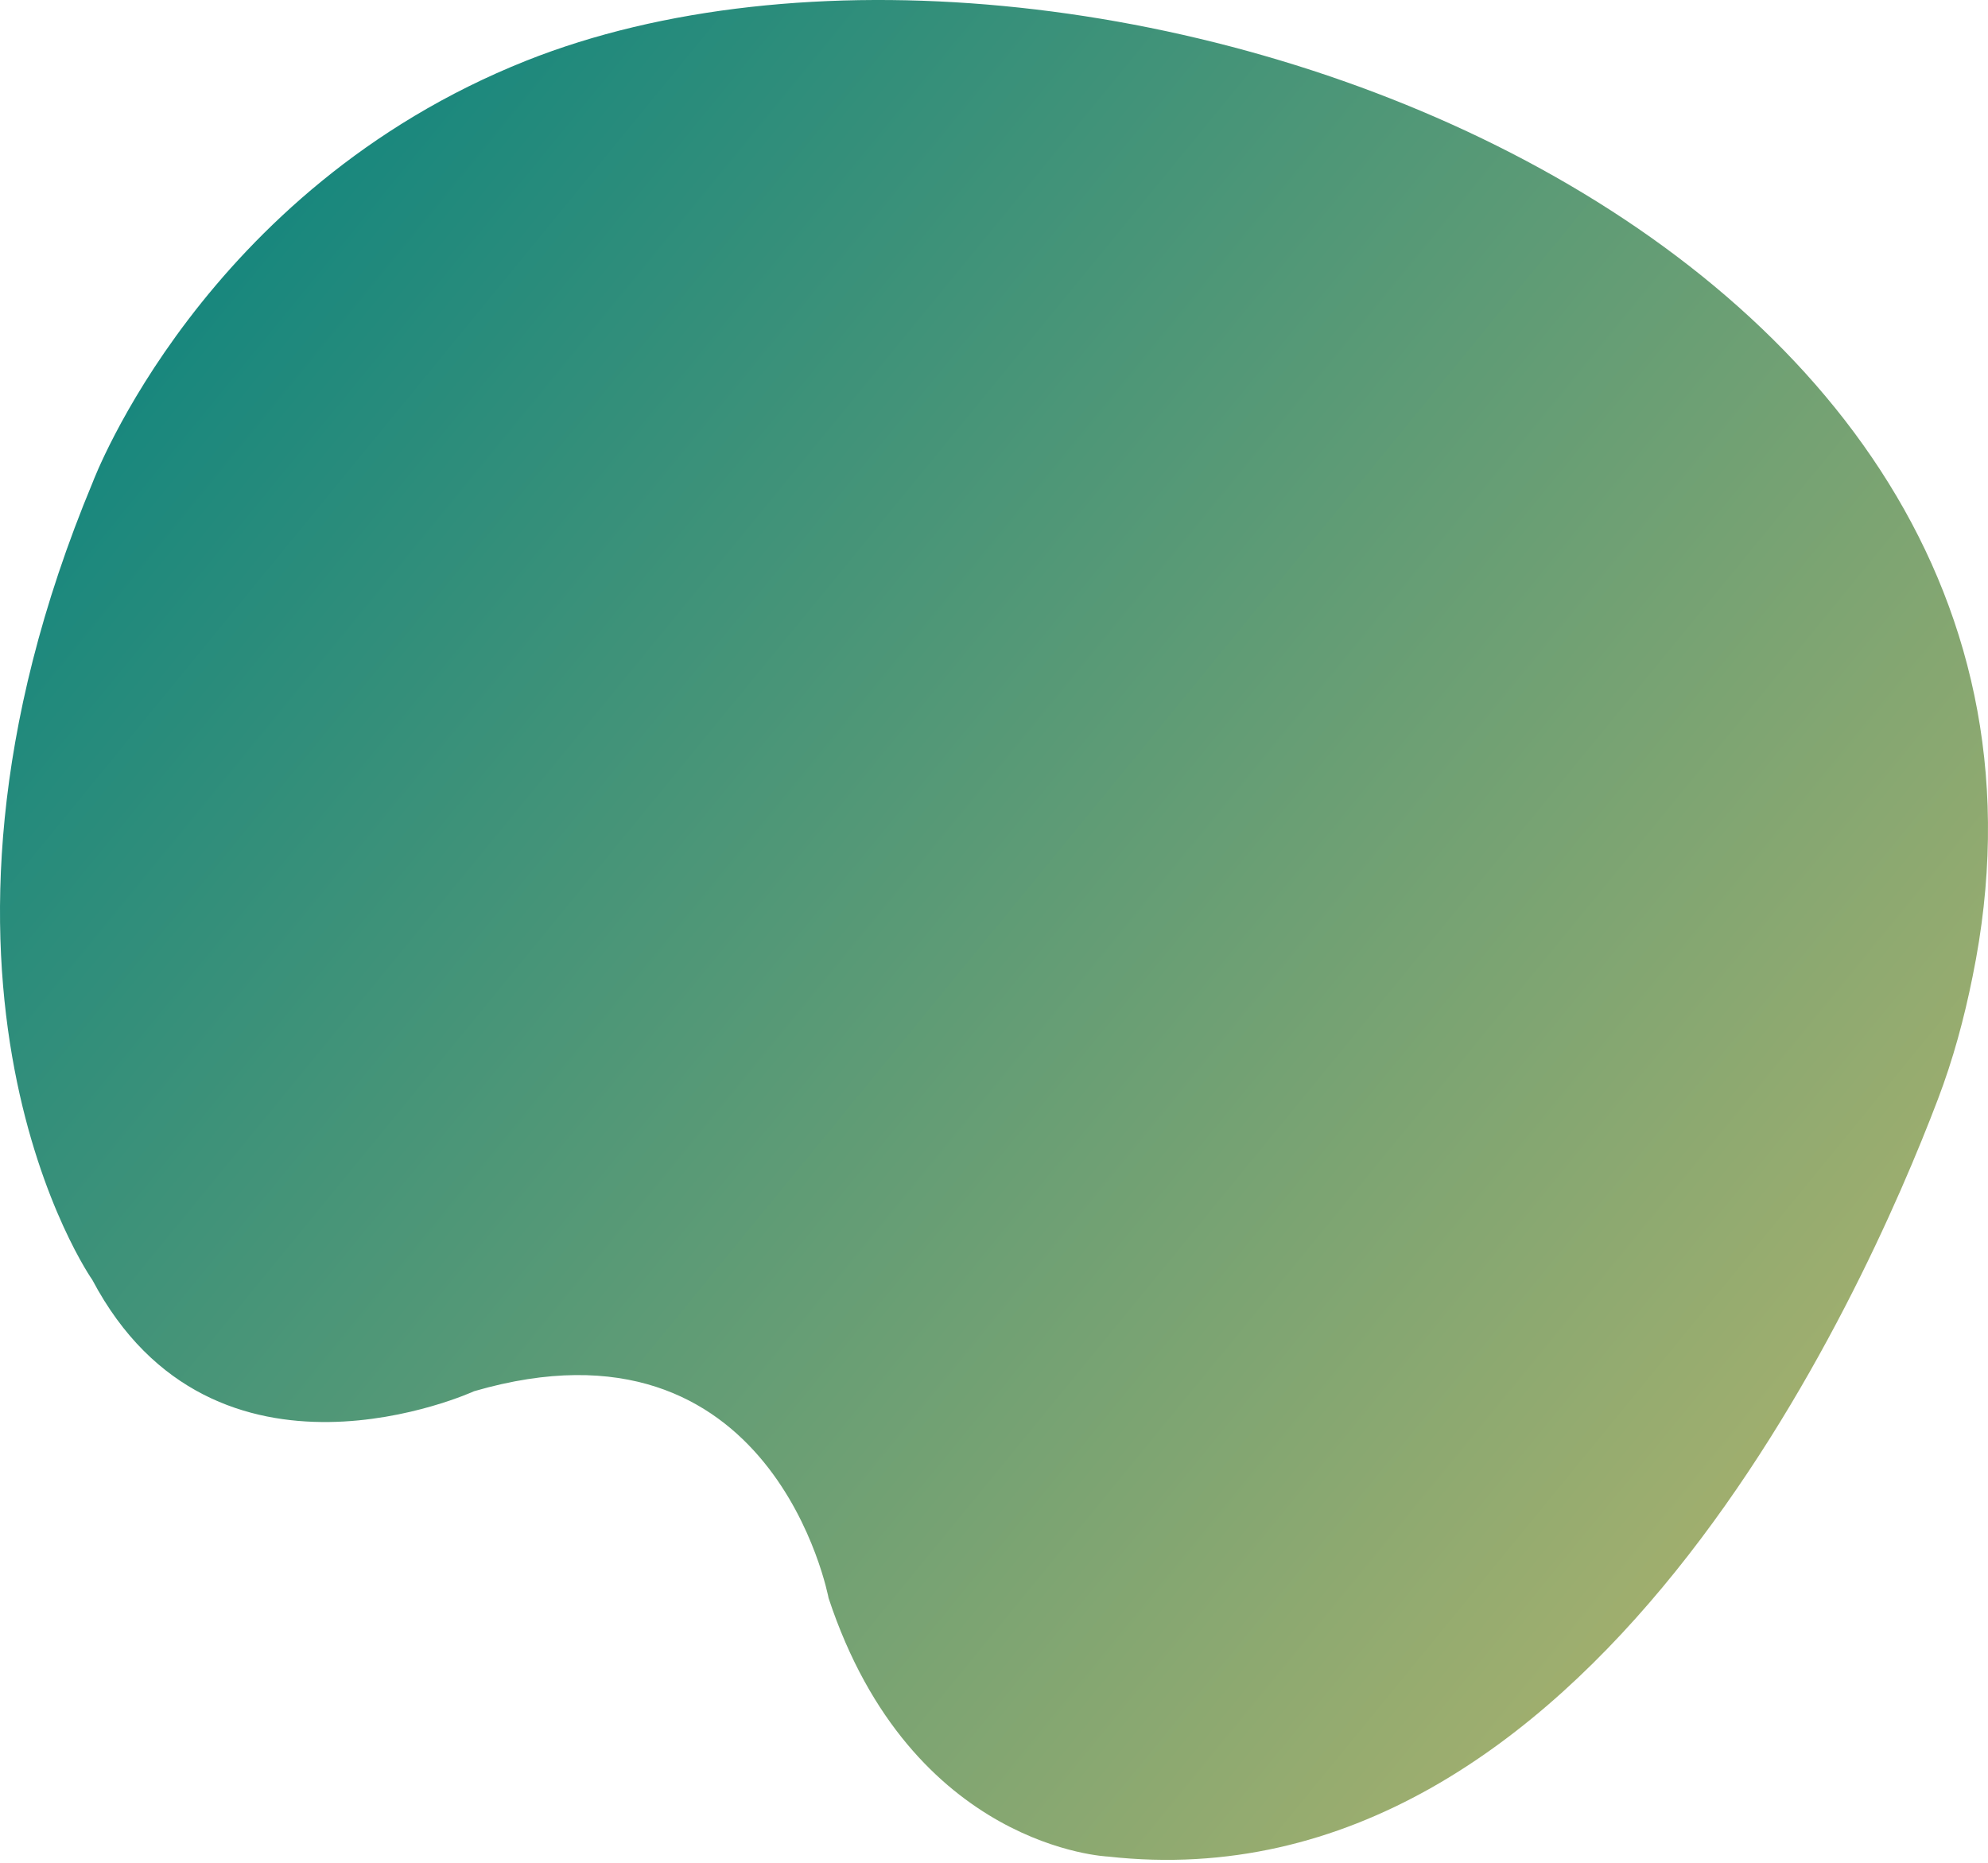 <svg width="366" height="343" viewBox="0 0 366 343" fill="none" xmlns="http://www.w3.org/2000/svg">
<path d="M17.093 88.739C17.093 88.739 37.298 34.914 96.882 11.177C196.876 -28.593 391.813 40.12 363.155 179.835C361.609 187.539 359.547 195.139 356.764 202.427C343.156 238.24 292.644 351.72 203.989 341.829C203.989 341.829 167.806 340.372 152.549 294.251C152.549 294.251 142.447 240.114 87.295 256.147C87.295 256.147 39.463 278.114 16.99 235.638C17.093 235.846 -21.358 180.98 17.093 88.739Z" fill="url(#paint0_linear)"/>
<defs>
<linearGradient id="paint0_linear" x1="0" y1="0" x2="387.044" y2="316.721" gradientUnits="userSpaceOnUse">
<stop stop-color="#008080"/>
<stop offset="1" stop-color="#BDB76B"/>
</linearGradient>
</defs>
</svg>
